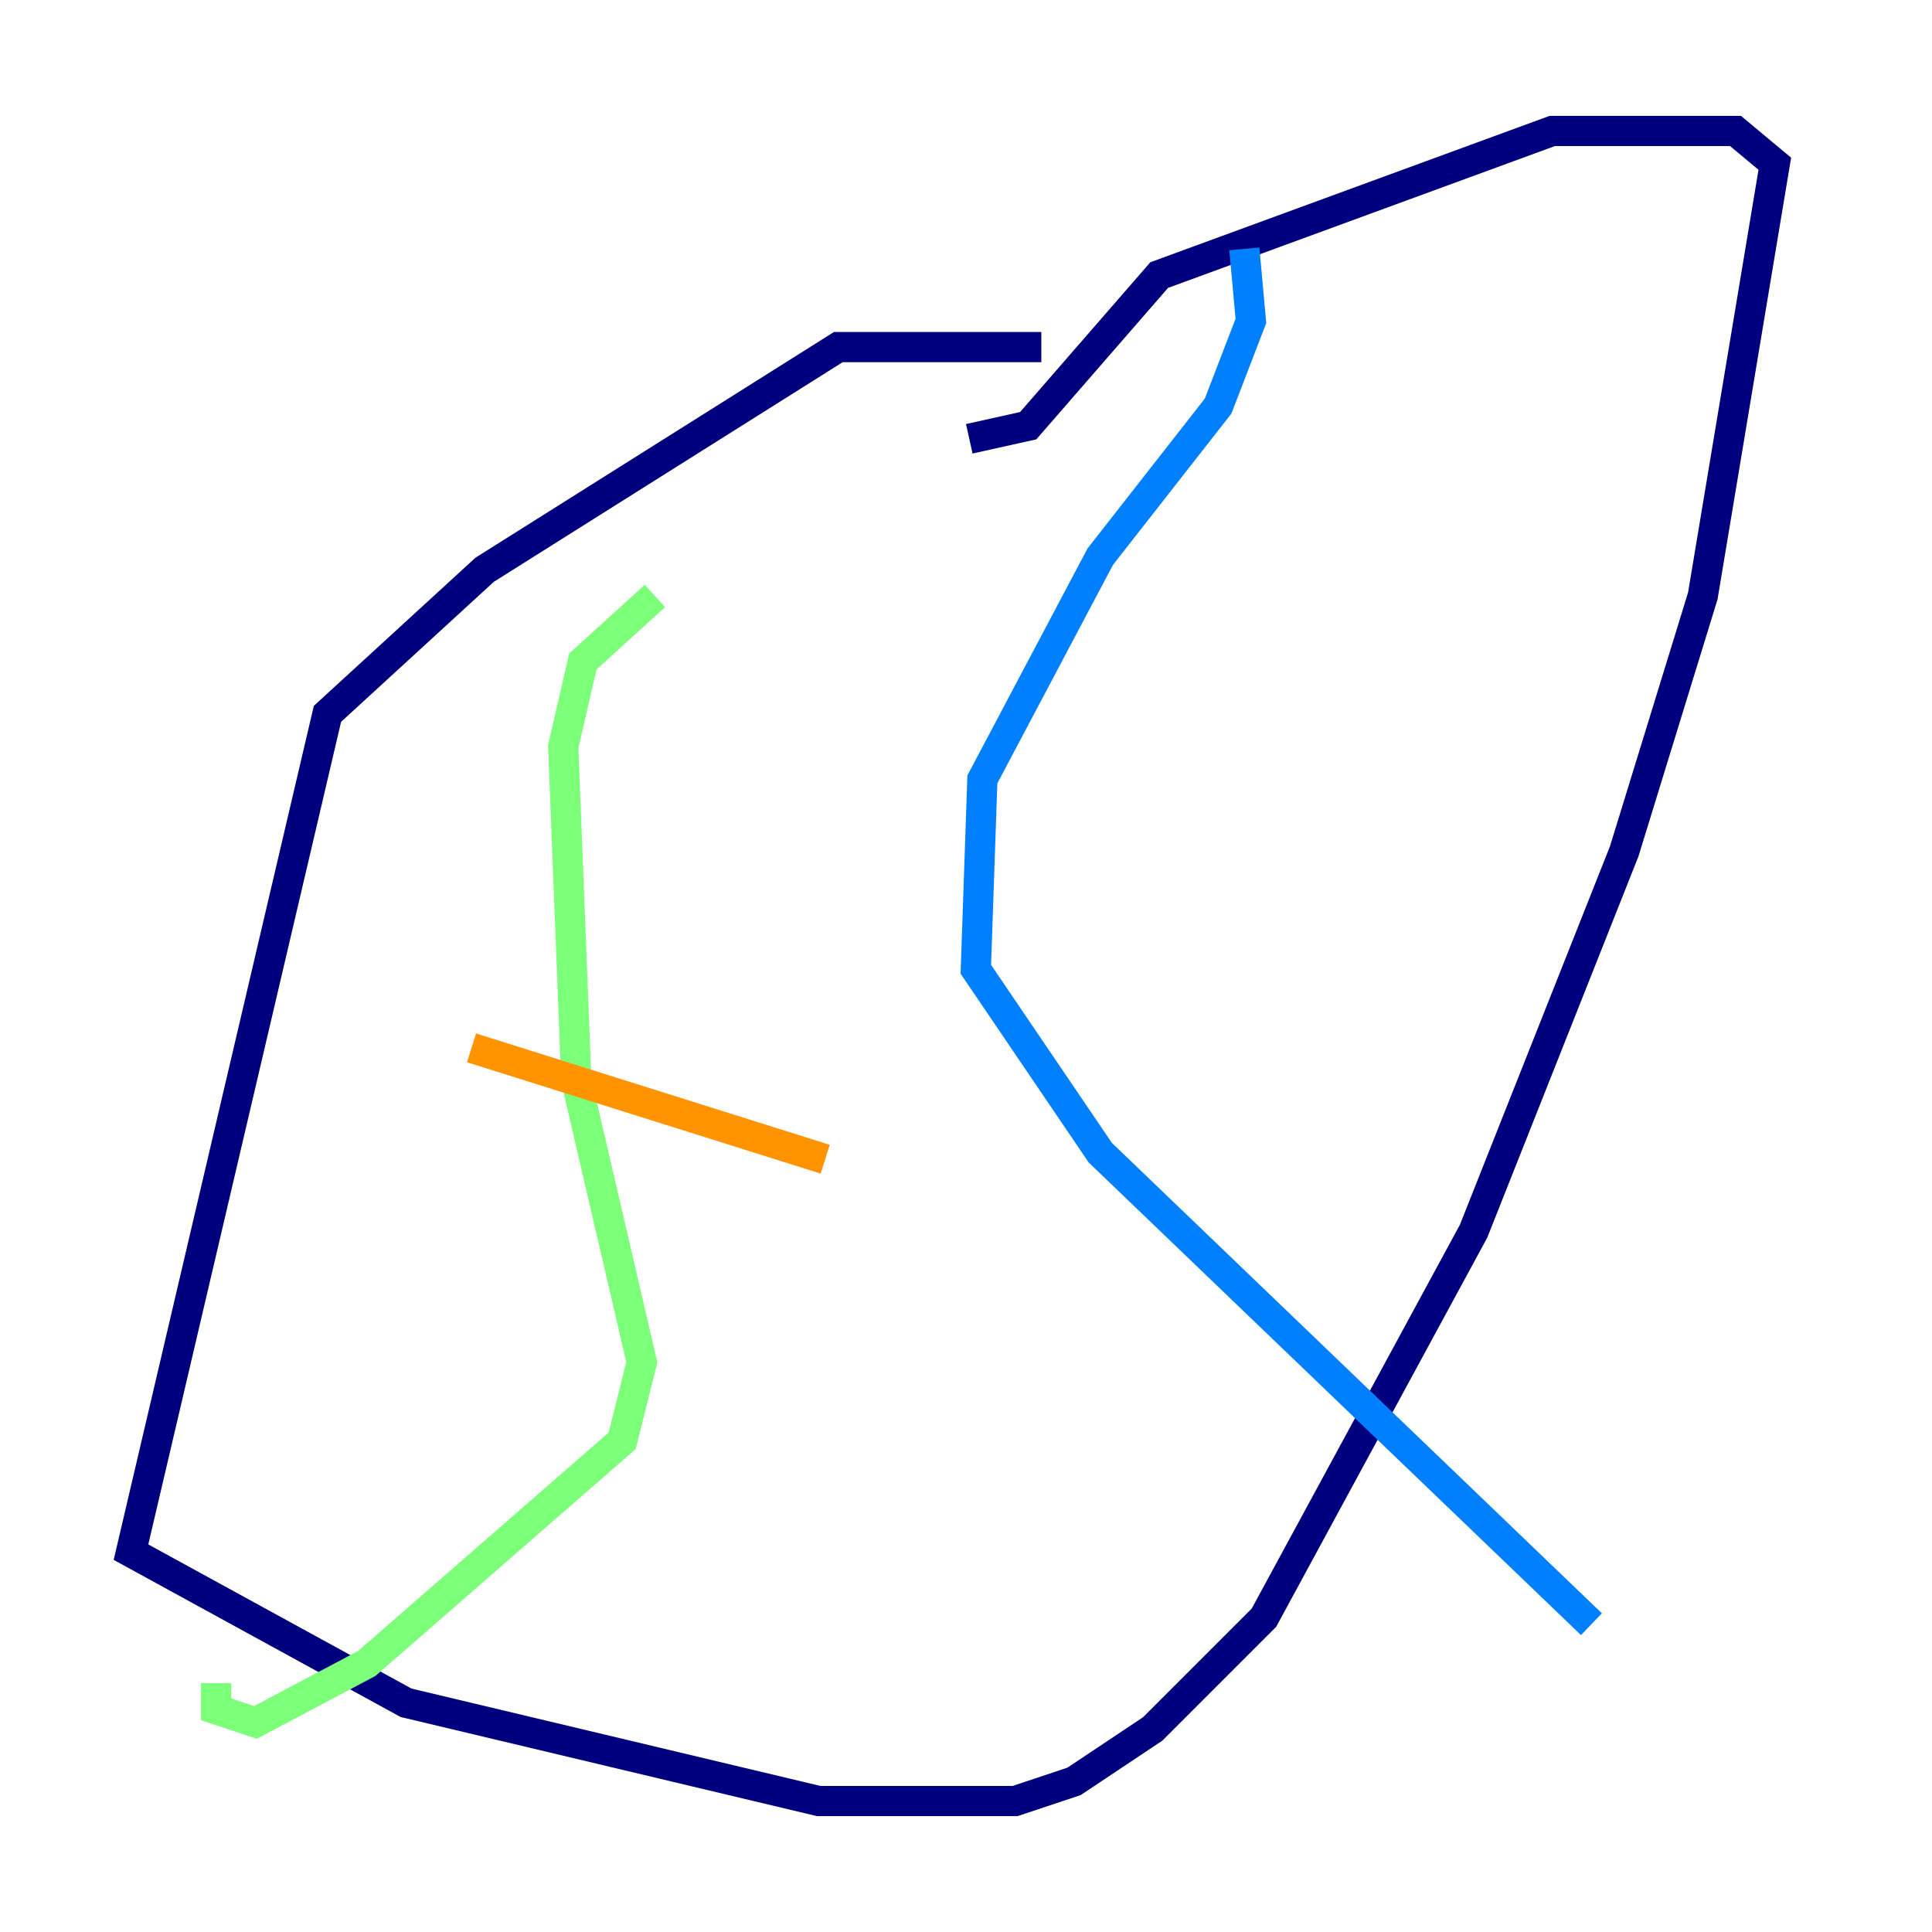 <?xml version="1.0" encoding="utf-8" ?>
<svg baseProfile="tiny" height="128" version="1.2" viewBox="0,0,128,128" width="128" xmlns="http://www.w3.org/2000/svg" xmlns:ev="http://www.w3.org/2001/xml-events" xmlns:xlink="http://www.w3.org/1999/xlink"><defs /><polyline fill="none" points="68.99,22.997 55.539,22.997 32.108,37.749 21.695,47.295 8.678,102.834 26.902,112.814 54.237,119.322 67.254,119.322 71.159,118.02 76.366,114.549 83.742,107.173 97.627,81.573 107.607,56.407 112.814,39.485 117.586,10.848 114.983,8.678 102.834,8.678 76.8,18.224 68.122,28.203 64.217,29.071" stroke="#00007f" stroke-width="2" /><polyline fill="none" points="82.441,16.488 82.875,21.261 80.705,26.902 72.895,36.881 65.085,51.634 64.651,64.217 72.895,76.366 105.437,107.607" stroke="#0080ff" stroke-width="2" /><polyline fill="none" points="43.39,39.485 38.617,43.824 37.315,49.464 38.183,71.593 42.522,90.251 41.22,95.458 24.298,110.21 16.922,114.115 14.319,113.248 14.319,111.512" stroke="#7cff79" stroke-width="2" /><polyline fill="none" points="54.671,76.8 31.241,69.424" stroke="#ff9400" stroke-width="2" /><polyline fill="none" points="48.597,54.237 48.597,54.237" stroke="#7f0000" stroke-width="2" /></svg>
